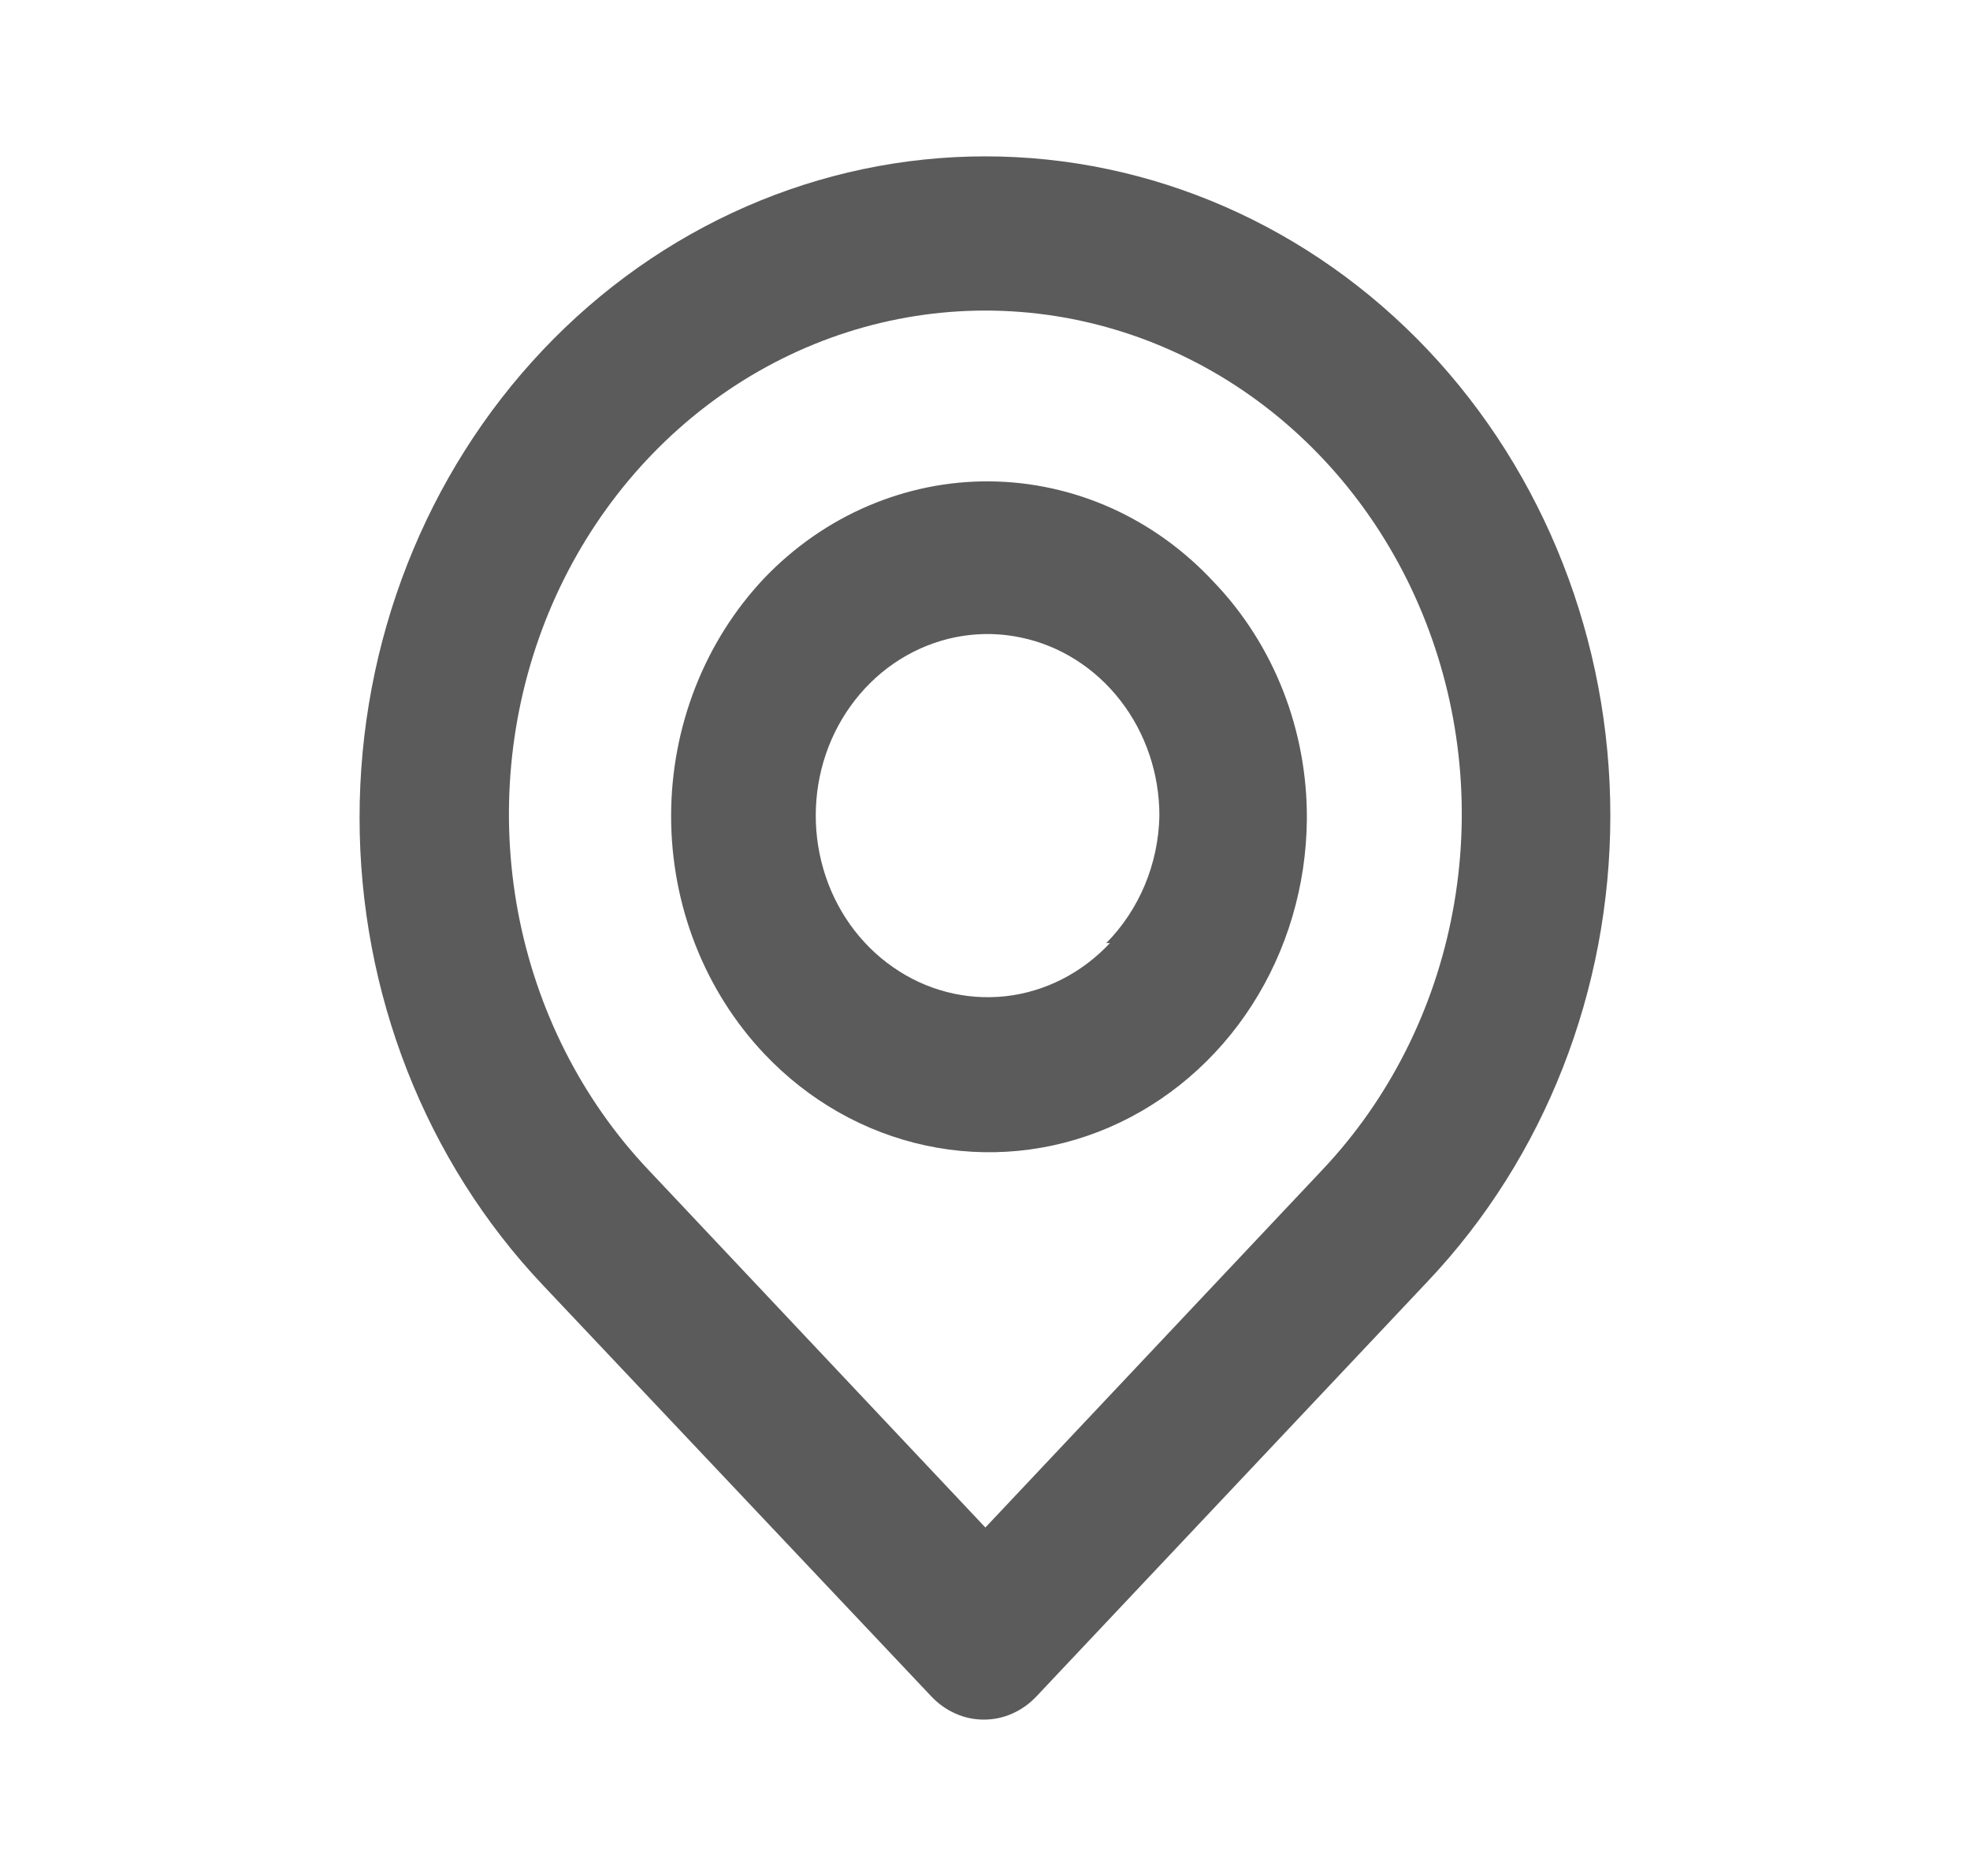 <svg width="21" height="20" viewBox="0 0 21 20" fill="none" xmlns="http://www.w3.org/2000/svg">
<path d="M15.221 3.731C13.97 2.409 12.273 1.667 10.504 1.667C8.735 1.667 7.038 2.409 5.787 3.731C4.536 5.053 3.833 6.847 3.833 8.716C3.833 10.586 4.536 12.379 5.787 13.701L9.93 18.088C10.003 18.165 10.09 18.227 10.186 18.269C10.281 18.312 10.384 18.333 10.488 18.333C10.592 18.333 10.695 18.312 10.79 18.269C10.886 18.227 10.973 18.165 11.046 18.088L15.221 13.659C16.466 12.343 17.166 10.557 17.166 8.695C17.166 6.834 16.466 5.048 15.221 3.731ZM14.097 12.471L10.504 16.285L6.911 12.471C6.201 11.721 5.718 10.764 5.522 9.723C5.327 8.682 5.428 7.604 5.812 6.623C6.197 5.643 6.848 4.805 7.683 4.215C8.518 3.626 9.5 3.311 10.504 3.311C11.508 3.311 12.49 3.626 13.325 4.215C14.16 4.805 14.811 5.643 15.195 6.623C15.58 7.604 15.681 8.682 15.485 9.723C15.29 10.764 14.806 11.721 14.097 12.471ZM8.145 6.166C7.511 6.838 7.154 7.75 7.154 8.7C7.154 9.65 7.511 10.561 8.145 11.233C8.617 11.733 9.217 12.073 9.871 12.213C10.525 12.353 11.204 12.286 11.822 12.02C12.44 11.753 12.97 11.3 13.345 10.717C13.72 10.134 13.924 9.446 13.931 8.741C13.935 8.27 13.849 7.803 13.679 7.368C13.509 6.933 13.258 6.538 12.941 6.207C12.629 5.87 12.258 5.602 11.848 5.417C11.438 5.233 10.997 5.136 10.551 5.132C10.105 5.128 9.664 5.218 9.251 5.395C8.838 5.572 8.462 5.834 8.145 6.166ZM11.832 10.054C11.534 10.373 11.141 10.574 10.719 10.621C10.296 10.667 9.872 10.558 9.518 10.31C9.163 10.063 8.901 9.693 8.777 9.265C8.652 8.836 8.672 8.374 8.833 7.959C8.995 7.545 9.287 7.202 9.661 6.99C10.036 6.777 10.468 6.709 10.884 6.797C11.301 6.884 11.675 7.122 11.944 7.469C12.213 7.816 12.36 8.251 12.359 8.7C12.348 9.212 12.144 9.699 11.793 10.054H11.832Z" fill="#5B5B5B"/>
</svg>
